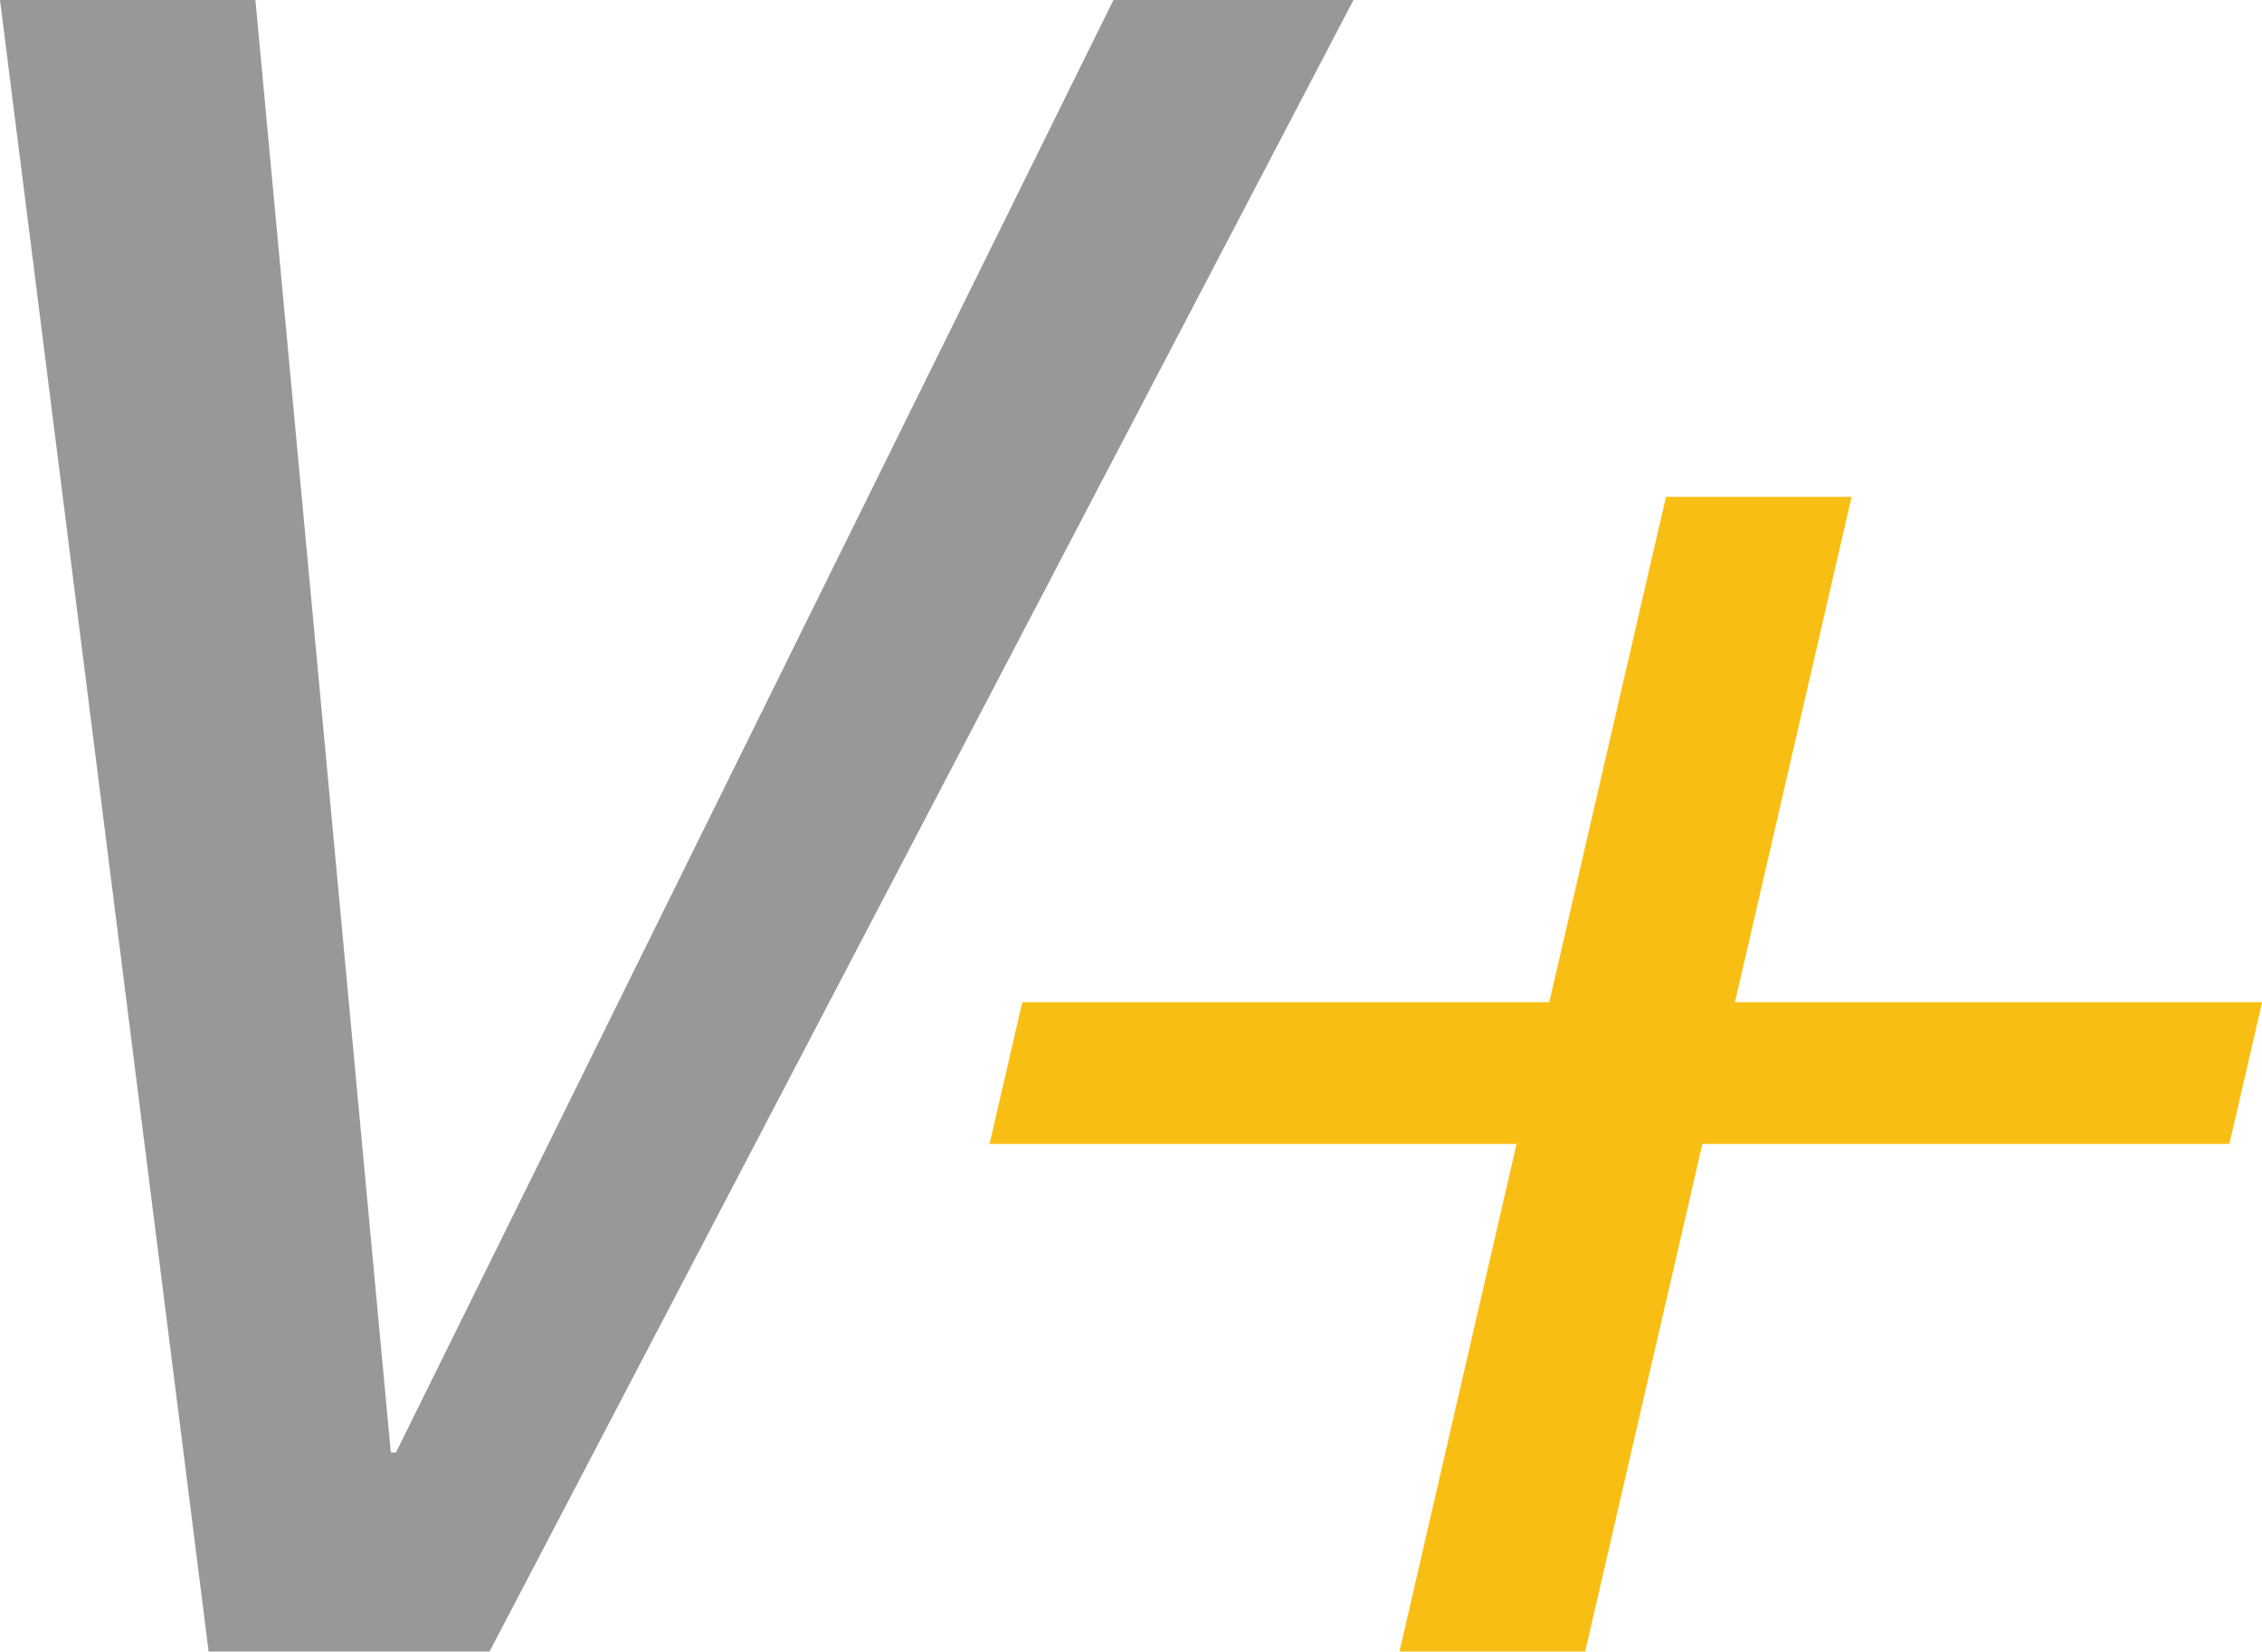 <svg id="Layer_1" data-name="Layer 1" xmlns="http://www.w3.org/2000/svg" viewBox="0 0 349.12 254.93"><defs><style>.cls-1{fill:#9a9897;}.cls-2{fill:#f9be13;}</style></defs><title>v</title><path class="cls-1" d="M211.9,1.08H174.85L64.11,225.29h-.79L42.42,1.08H3L35.2,256H78.56Z" transform="translate(-3 -1.08)"/><path class="cls-2" d="M242.12,155.77H160.78l-5.05,21.88h81.34L219,256h28.66l18.09-78.35h81.34l5.05-21.88H270.78l18-78H260.13Z" transform="translate(-3 -1.08)"/></svg>